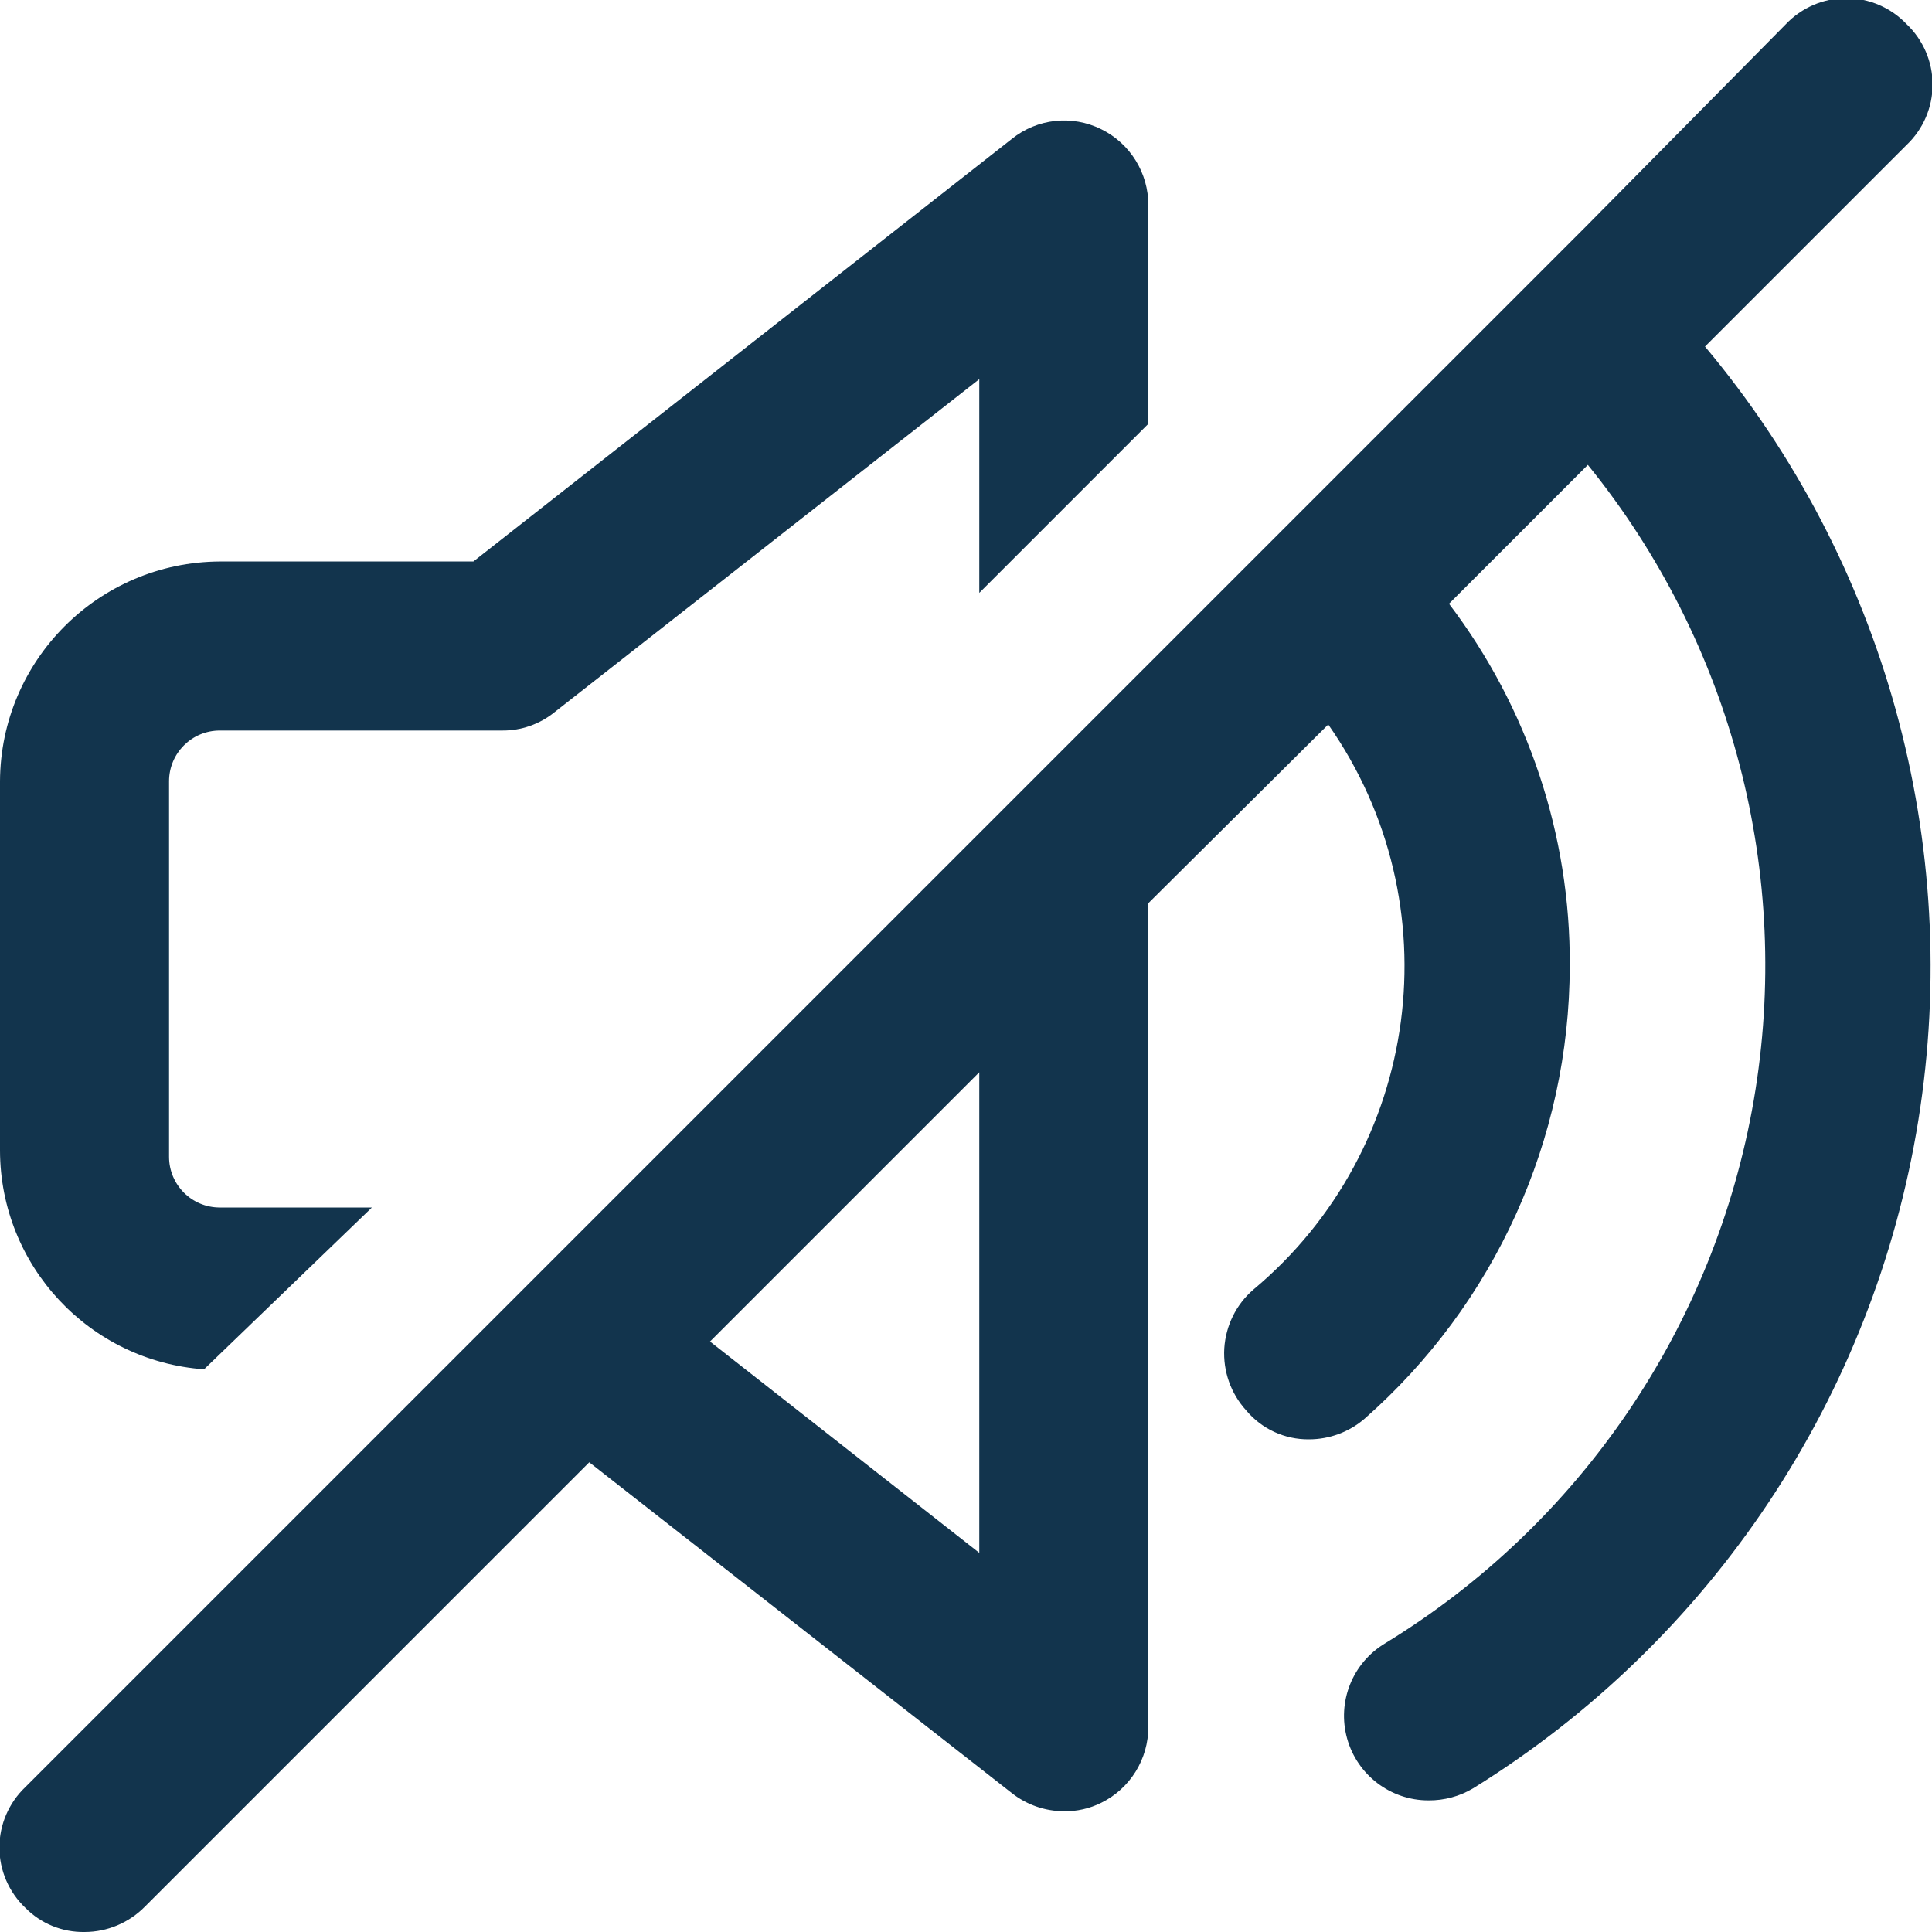 <?xml version="1.0" encoding="UTF-8"?>
<svg width="16px" height="16px" viewBox="0 0 16 16" version="1.1" xmlns="http://www.w3.org/2000/svg" xmlns:xlink="http://www.w3.org/1999/xlink">
    <!-- Generator: Sketch 52.6 (67491) - http://www.bohemiancoding.com/sketch -->
    <title>icon/unmute</title>
    <desc>Created with Sketch.</desc>
    <g id="Icons-✅" stroke="none" stroke-width="1" fill="none" fill-rule="evenodd">
        <g id="Icons" transform="translate(-162, -936)" fill="#12344D">
            <g id="icon/unmute" transform="translate(162, 936)">
                <g id="unmute" transform="translate(-1, -1)">
                    <path d="M16.79,2.2 L15.12,3.87 C16.611,5.649 17.255,7.987 16.887,10.278 C16.518,12.57 15.173,14.588 13.2,15.81 C13.088,15.877 12.96,15.911 12.83,15.91 C12.516,15.91 12.24,15.7 12.156,15.397 C12.072,15.094 12.2,14.772 12.47,14.61 C14.089,13.621 15.202,11.981 15.524,10.111 C15.846,8.241 15.345,6.324 14.15,4.85 L13,6 C13.655,6.862 14.007,7.917 14,9 C13.998,10.436 13.379,11.802 12.3,12.75 C12.172,12.86 12.009,12.92 11.84,12.92 C11.639,12.922 11.449,12.834 11.32,12.68 C11.193,12.54 11.128,12.356 11.139,12.167 C11.151,11.979 11.237,11.803 11.38,11.68 C12.77,10.518 13.04,8.484 12,7 L10.51,8.48 L10.51,15.3 C10.511,15.567 10.36,15.812 10.12,15.93 C10.024,15.978 9.917,16.002 9.81,16 C9.654,15.999 9.503,15.947 9.38,15.85 L5.88,13.11 L2.2,16.79 C2.068,16.924 1.888,17 1.7,17 C1.516,17.003 1.339,16.931 1.21,16.8 C1.073,16.67 0.995,16.489 0.995,16.3 C0.995,16.111 1.073,15.93 1.21,15.8 L4.66,12.35 L5.77,11.24 L9.11,7.9 L10.51,6.5 L11.13,5.88 L11.92,5.09 L13.13,3.88 L14.13,2.88 L15.79,1.2 C15.92,1.063 16.101,0.985 16.29,0.985 C16.479,0.985 16.66,1.063 16.79,1.2 C16.927,1.33 17.005,1.511 17.005,1.7 C17.005,1.889 16.927,2.07 16.79,2.2 Z M9.11,13.86 L9.11,9.88 L6.88,12.11 L9.11,13.86 Z M2.69,12.34 C1.74,12.272 1.003,11.483 1,10.53 L1,7.47 C1.005,6.467 1.817,5.655 2.82,5.65 L4.92,5.65 L9.38,2.15 C9.59,1.981 9.879,1.95 10.12,2.07 C10.36,2.188 10.511,2.433 10.51,2.7 L10.51,4.51 L9.11,5.91 L9.11,4.14 L5.59,6.9 C5.468,6.998 5.316,7.051 5.16,7.05 L2.82,7.05 C2.588,7.05 2.4,7.238 2.4,7.47 L2.4,10.58 C2.4,10.812 2.588,11 2.82,11 L4.08,11 L2.69,12.34 Z" id="Combined-Shape"></path>
                </g>
            </g>
        </g>
    </g>
</svg>